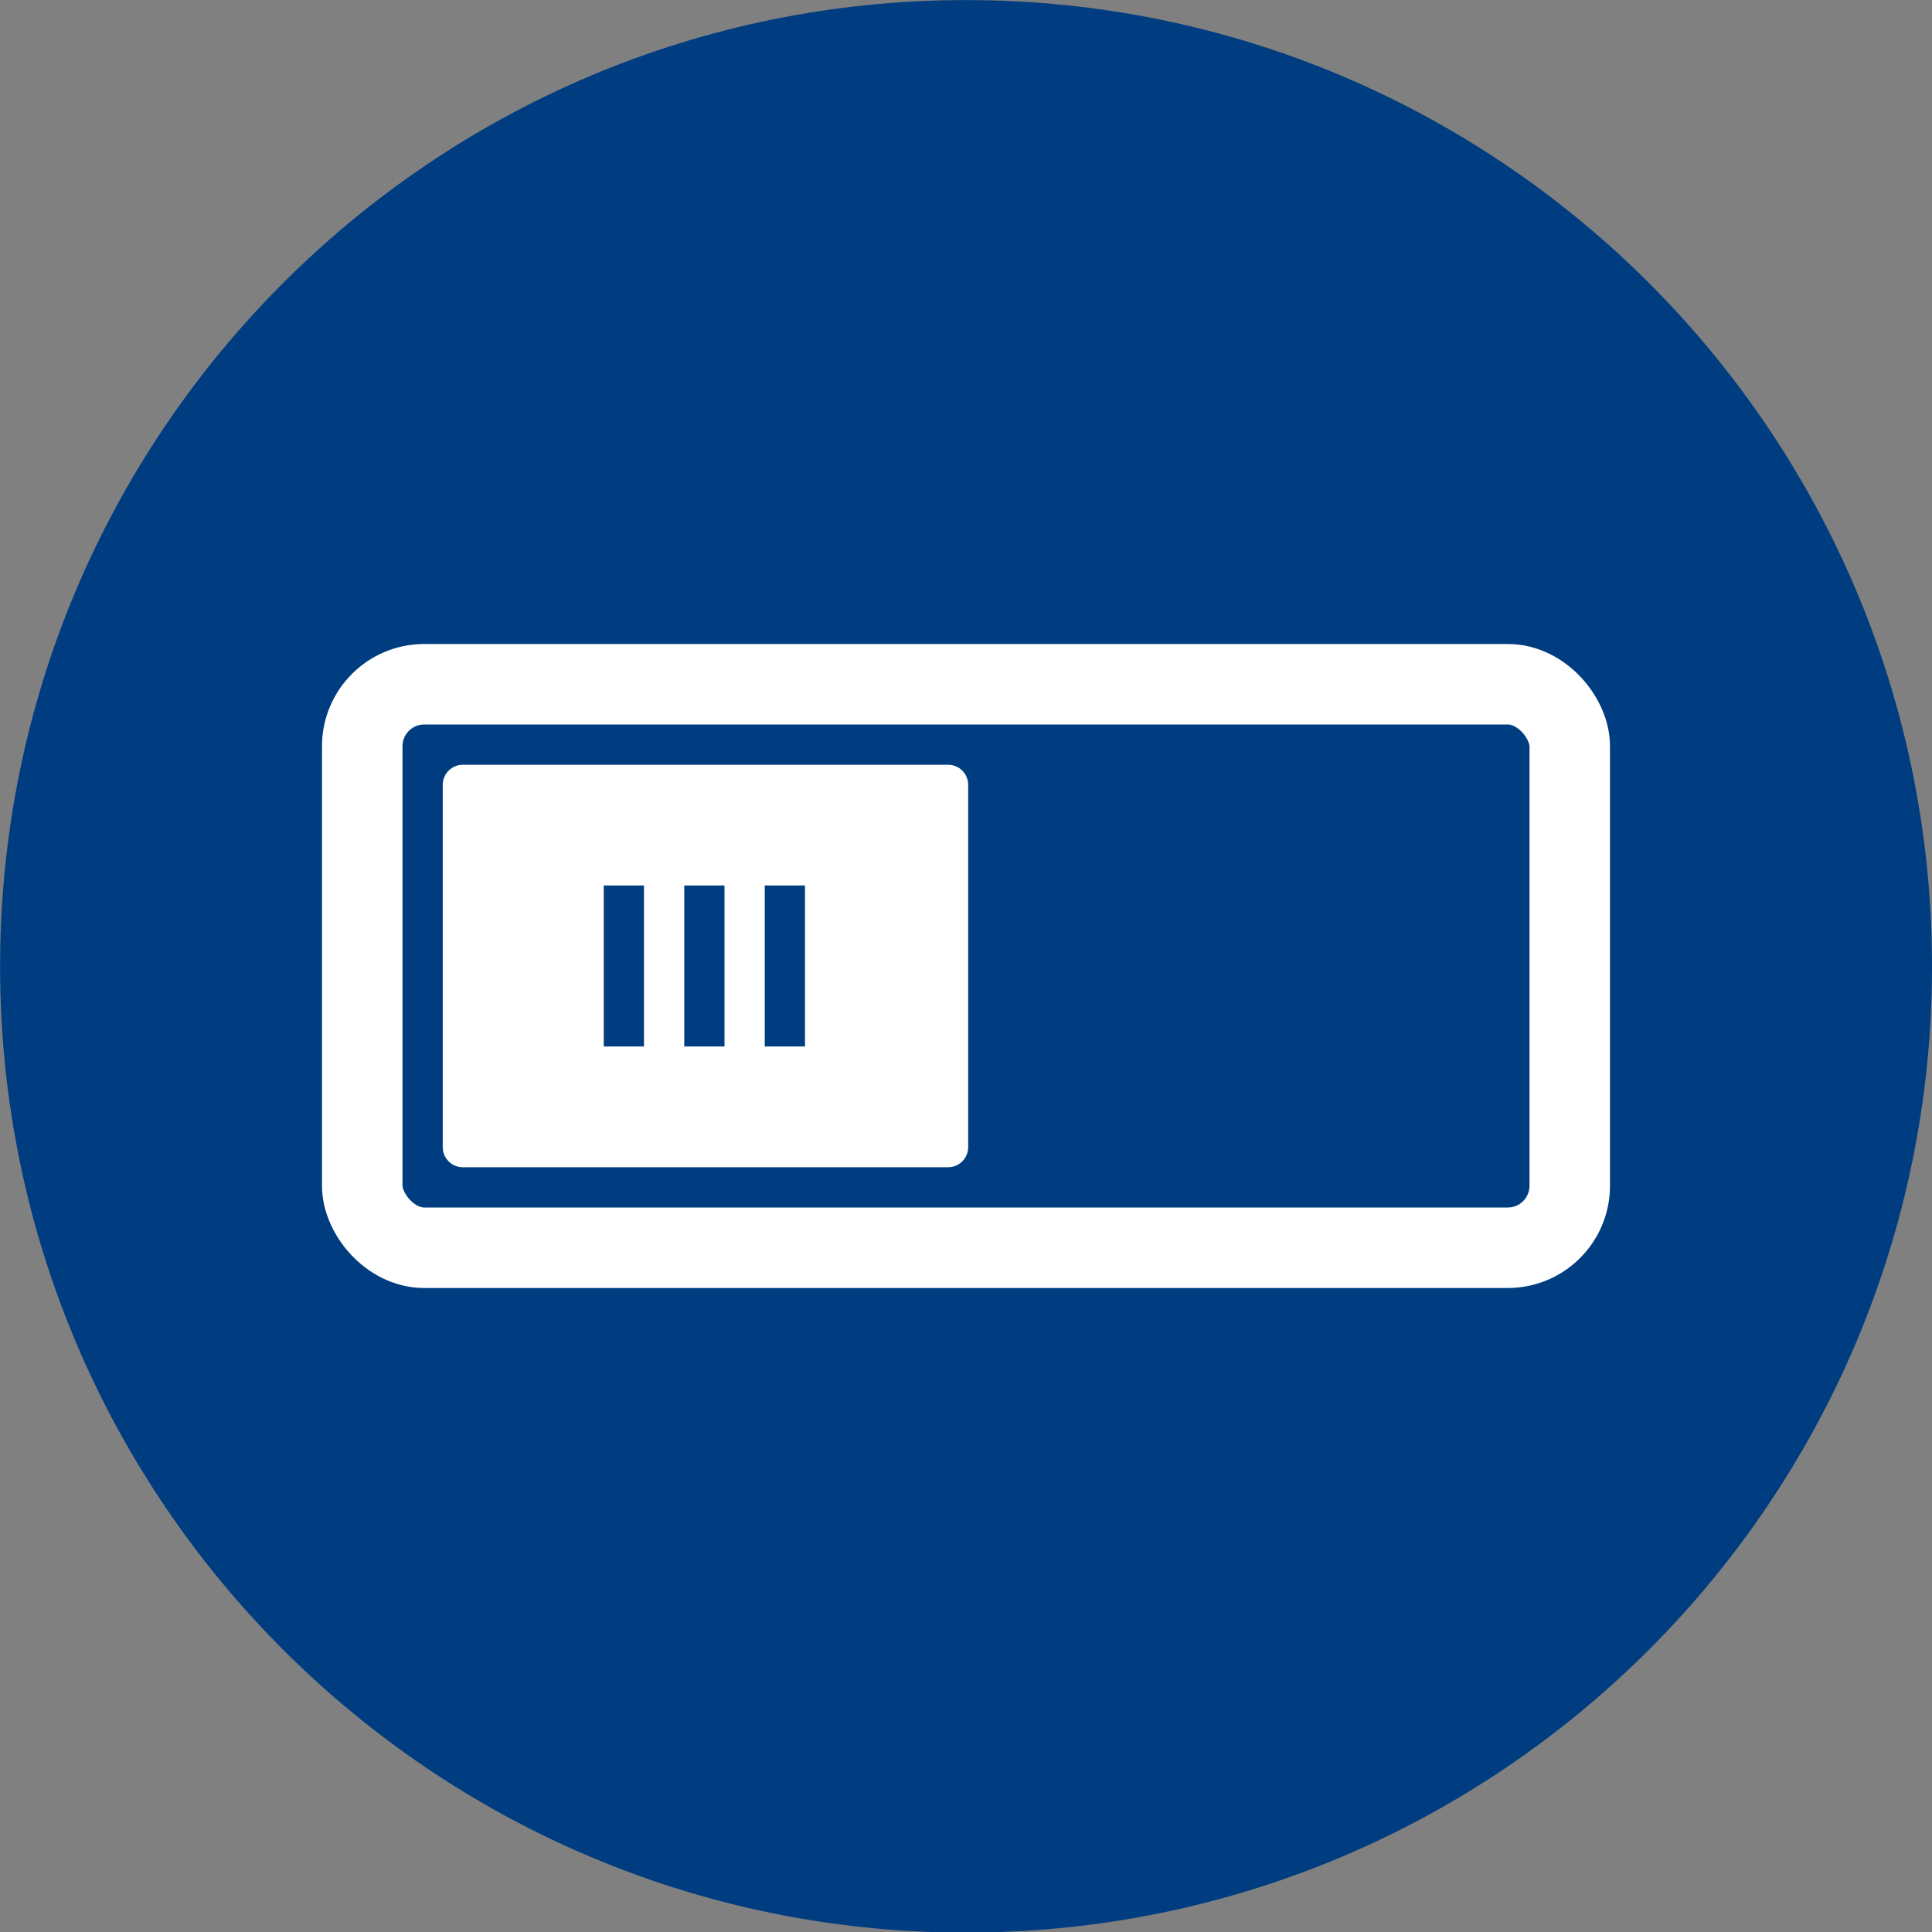 <?xml version="1.0" encoding="UTF-8" standalone="no"?>
<svg
   xmlns:dc="http://purl.org/dc/elements/1.1/"
   xmlns:cc="http://creativecommons.org/ns#"
   xmlns:rdf="http://www.w3.org/1999/02/22-rdf-syntax-ns#"
   xmlns:svg="http://www.w3.org/2000/svg"
   xmlns="http://www.w3.org/2000/svg"
   xmlns:sodipodi="http://sodipodi.sourceforge.net/DTD/sodipodi-0.dtd"
   xmlns:inkscape="http://www.inkscape.org/namespaces/inkscape"
   viewBox="0 0 48 48"
   id="svg2"
   version="1.1"
   inkscape:version="0.48.4 r9939"
   width="100%"
   height="100%"
   sodipodi:docname="xfce-system-settings.svg">
  <rect x="0" y="0" width="48" height="48" fill="#808080" stroke="none"/>
  <defs
     id="defs12" />
  <sodipodi:namedview
     pagecolor="#ffffff"
     bordercolor="#666666"
     borderopacity="1"
     objecttolerance="10"
     gridtolerance="10"
     guidetolerance="10"
     inkscape:pageopacity="0"
     inkscape:pageshadow="2"
     inkscape:window-width="1440"
     inkscape:window-height="848"
     id="namedview10"
     showgrid="false"
     inkscape:zoom="4.9166667"
     inkscape:cx="-8.3389831"
     inkscape:cy="23.59322"
     inkscape:window-x="0"
     inkscape:window-y="0"
     inkscape:window-maximized="1"
     inkscape:current-layer="svg2" />
  <g
     transform="translate(0 -1004.362)"
     id="g4">
    <rect
       width="30"
       x="9"
       y="1021.362"
       rx="1.54"
       height="14"
       style="fill:none;stroke:#6baf53;stroke-linejoin:round;stroke-linecap:round;stroke-width:2"
       id="rect6" />
    <path
       style="fill:#6baf53"
       d="M 11.5,19 C 11.223,19 11,19.223 11,19.5 l 0,9 c 0,0.277 0.223,0.5 0.5,0.5 l 12.054,0 c 0.277,0 0.5,-0.223 0.5,-0.5 l 0,-9 c 0,-0.277 -0.223,-0.5 -0.5,-0.5 z m 3.5,7 0,-4 1,0 0,4 z m 2,0 0,-4 1,0 0,4 z m 2,0 0,-4 1,0 0,4 z"
       transform="translate(0 1004.362)"
       id="path8" />
  </g>
  <g
     id="g3010">
    <g
       id="g4-2"
       transform="translate(0,-1004.362)">
      <rect
         id="rect6-6"
         style="fill:none;stroke:#6baf53;stroke-width:2;stroke-linecap:round;stroke-linejoin:round"
         height="14"
         rx="1.54"
         y="1021.362"
         x="9"
         width="30" />
      <path
         id="path8-9"
         transform="translate(0,1004.362)"
         d="M 11.5,19 C 11.223,19 11,19.223 11,19.5 l 0,9 c 0,0.277 0.223,0.5 0.5,0.5 l 12.054,0 c 0.277,0 0.5,-0.223 0.5,-0.5 l 0,-9 c 0,-0.277 -0.223,-0.5 -0.5,-0.5 z m 3.5,7 0,-4 1,0 0,4 z m 2,0 0,-4 1,0 0,4 z m 2,0 0,-4 1,0 0,4 z"
         style="fill:#6baf53"
         inkscape:connector-curvature="0" />
    </g>
    <g
       id="g3006">
      <g
         transform="translate(0,-1004.362)"
         id="g4-0">
        <rect
           width="30"
           x="9"
           y="1021.362"
           rx="1.54"
           height="14"
           style="fill:none;stroke:#6baf53;stroke-width:2;stroke-linecap:round;stroke-linejoin:round"
           id="rect6-0" />
        <path
           inkscape:connector-curvature="0"
           style="fill:#6baf53"
           d="M 11.5,19 C 11.223,19 11,19.223 11,19.5 l 0,9 c 0,0.277 0.223,0.5 0.5,0.5 l 12.054,0 c 0.277,0 0.5,-0.223 0.5,-0.5 l 0,-9 c 0,-0.277 -0.223,-0.5 -0.5,-0.5 z m 3.5,7 0,-4 1,0 0,4 z m 2,0 0,-4 1,0 0,4 z m 2,0 0,-4 1,0 0,4 z"
           transform="translate(0,1004.362)"
           id="path8-6" />
      </g>
      <g
         id="g3002">
        <g
           transform="translate(0,-1004.362)"
           id="g4-8">
          <rect
             width="30"
             x="9"
             y="1021.362"
             rx="1.54"
             height="14"
             style="fill:none;stroke:#ffffff;stroke-width:2;stroke-linecap:round;stroke-linejoin:round;stroke-opacity:1"
             id="rect6-2" />
          <path
             inkscape:connector-curvature="0"
             style="fill:#ffffff"
             d="M 11.5,19 C 11.223,19 11,19.223 11,19.5 l 0,9 c 0,0.277 0.223,0.5 0.5,0.5 l 12.054,0 c 0.277,0 0.5,-0.223 0.5,-0.5 l 0,-9 c 0,-0.277 -0.223,-0.5 -0.5,-0.5 z m 3.5,7 0,-4 1,0 0,4 z m 2,0 0,-4 1,0 0,4 z m 2,0 0,-4 1,0 0,4 z"
             transform="translate(0,1004.362)"
             id="path8-7" />
        </g>
        <path
           sodipodi:type="arc"
           style="fill:#003d80;fill-opacity:1;stroke:none"
           id="path2991"
           sodipodi:cx="-53.684723"
           sodipodi:cy="21.661016"
           sodipodi:rx="30.111887"
           sodipodi:ry="18.61017"
           d="m -23.573,21.661 c 0,10.278 -13.482,18.61 -30.112,18.61 -16.63,0 -30.112,-8.332 -30.112,-18.61 0,-10.278 13.482,-18.61 30.112,-18.61 16.63,0 30.112,8.332 30.112,18.61 z"
           transform="matrix(0.797,0,0,1.29,66.788,-3.934)" />
        <g
           id="g3761"
           transform="translate(0,-1004.362)">
          <rect
             id="rect3763"
             style="fill:none;stroke:#ffffff;stroke-width:2;stroke-linecap:round;stroke-linejoin:round;stroke-opacity:1"
             height="14"
             rx="1.54"
             y="1021.362"
             x="9"
             width="30" />
          <path
             inkscape:connector-curvature="0"
             id="path3765"
             transform="translate(0,1004.362)"
             d="M 11.5,19 C 11.223,19 11,19.223 11,19.5 l 0,9 c 0,0.277 0.223,0.5 0.5,0.5 l 12.054,0 c 0.277,0 0.5,-0.223 0.5,-0.5 l 0,-9 c 0,-0.277 -0.223,-0.5 -0.5,-0.5 z m 3.5,7 0,-4 1,0 0,4 z m 2,0 0,-4 1,0 0,4 z m 2,0 0,-4 1,0 0,4 z"
             style="fill:#ffffff" />
        </g>
      </g>
    </g>
  </g>
</svg>

